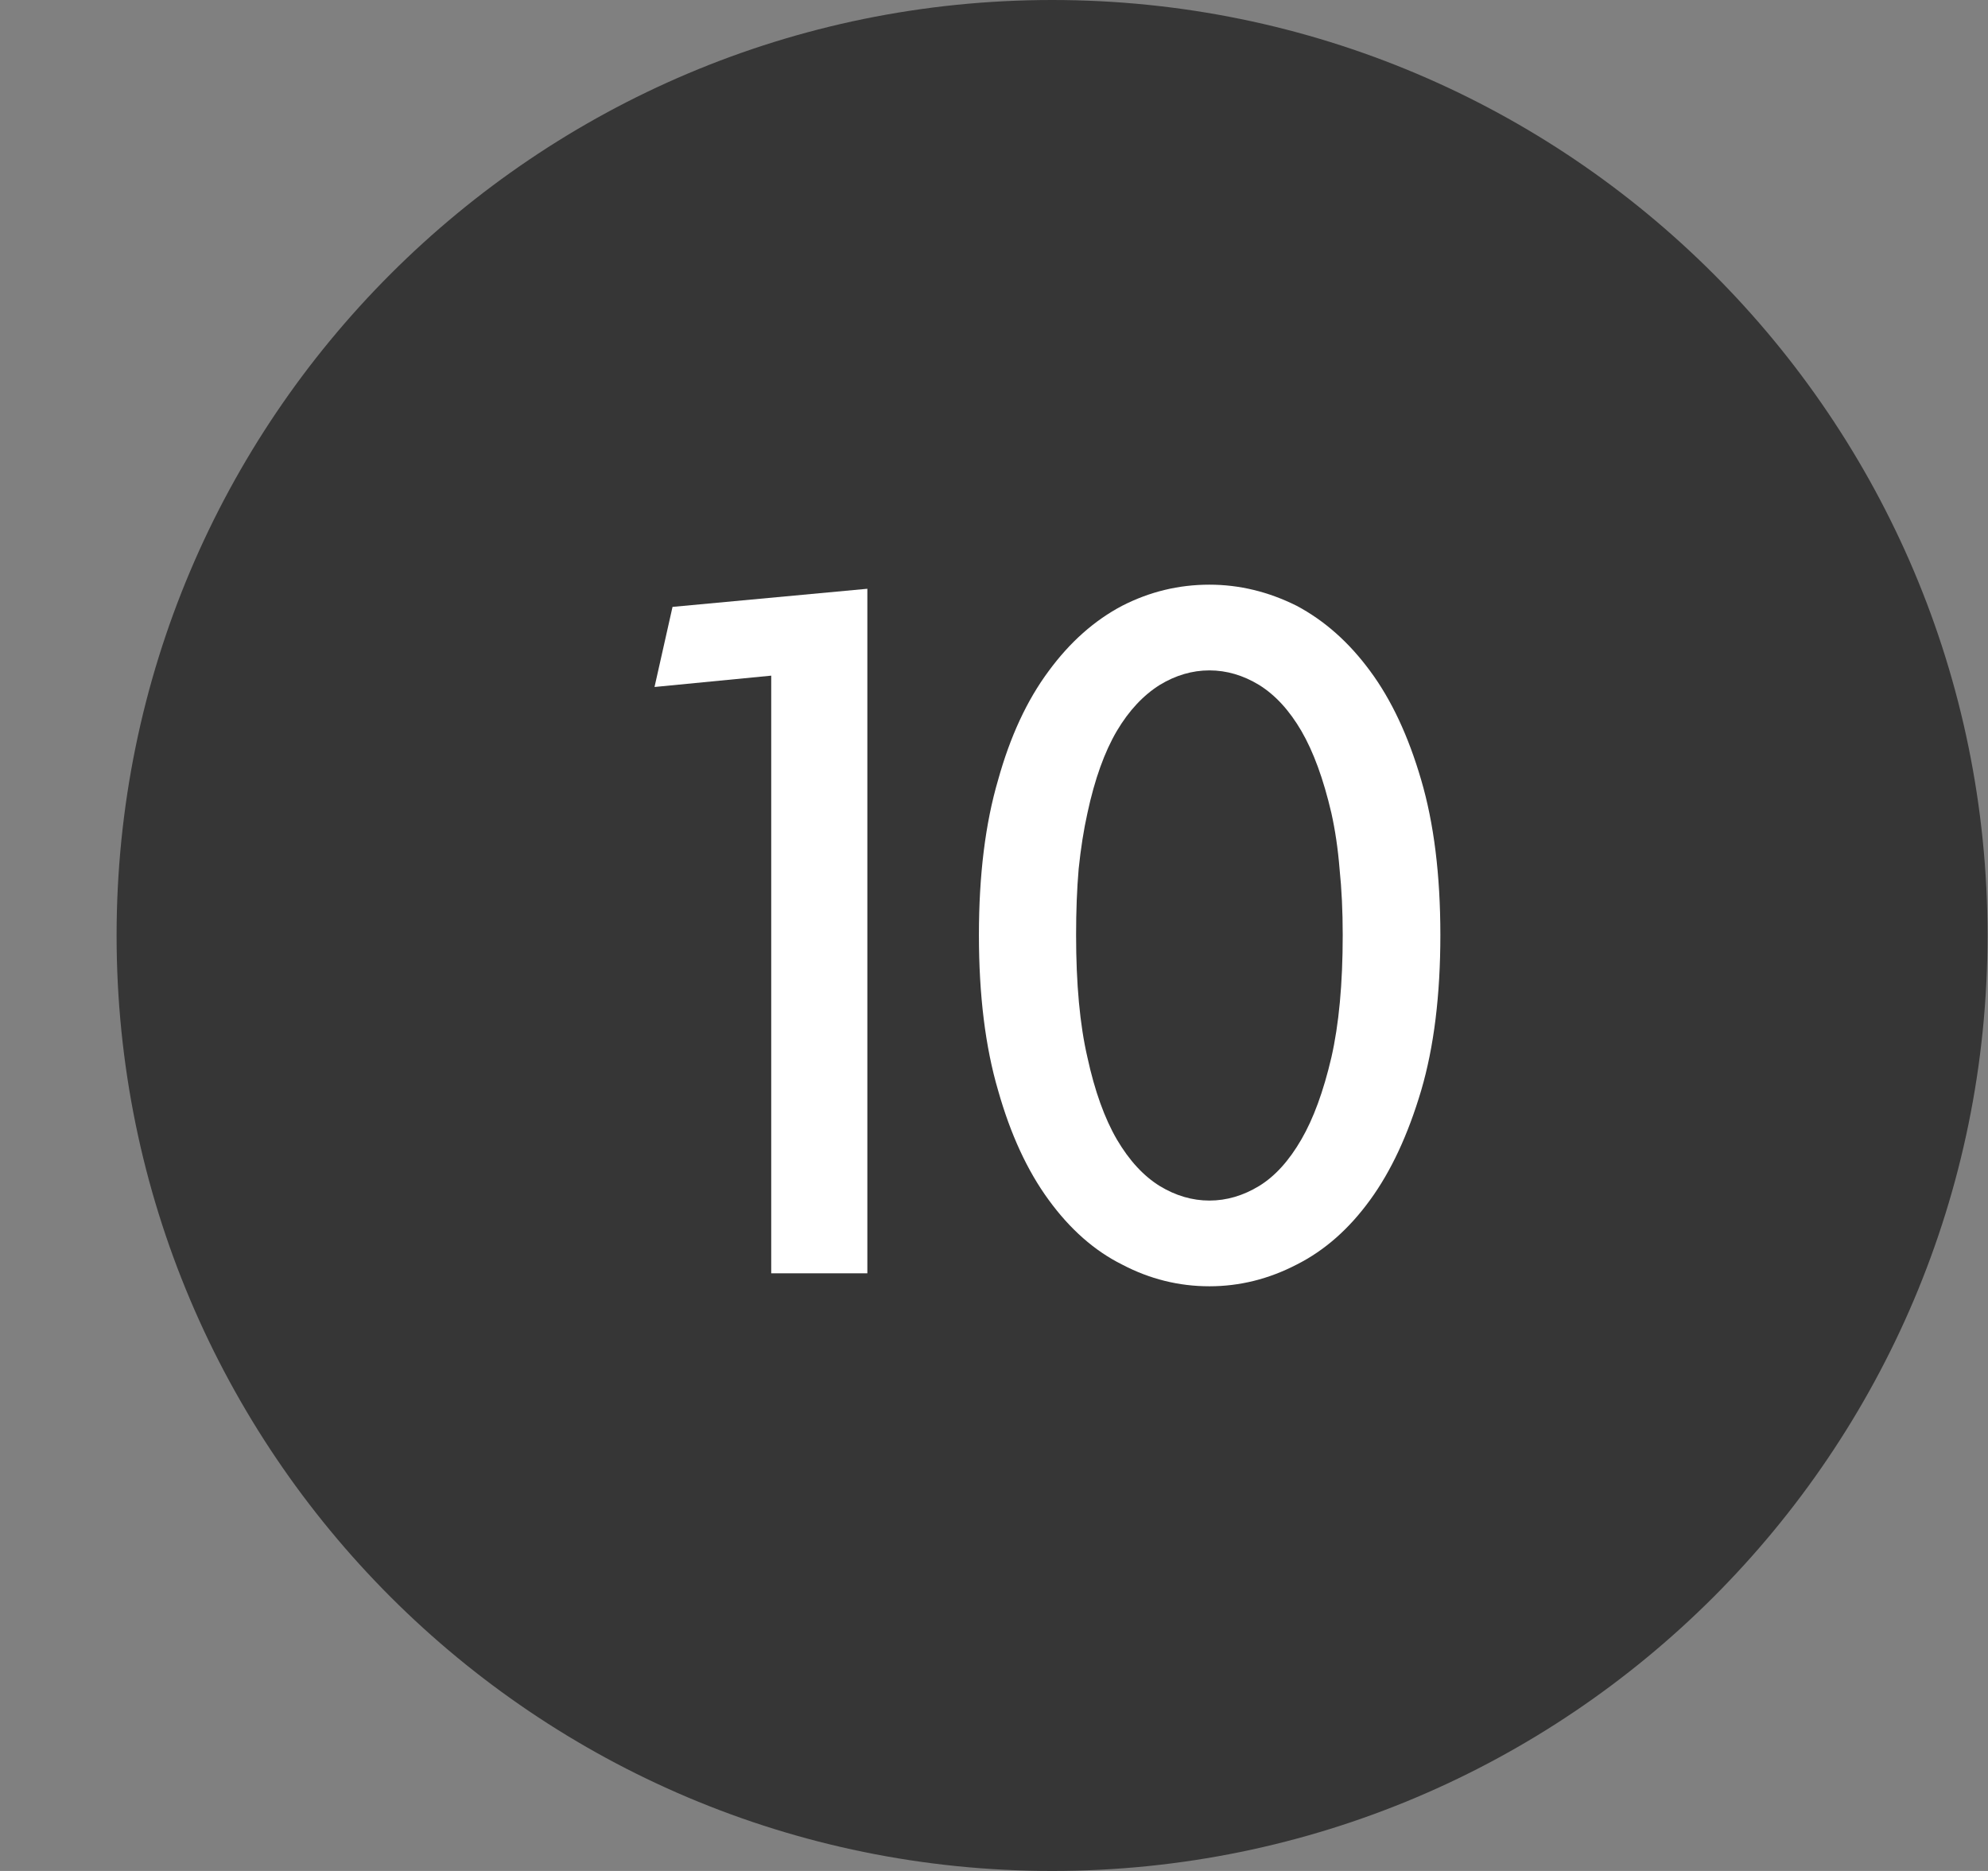 <svg width="17" height="16" viewBox="0 0 17 16" fill="none" xmlns="http://www.w3.org/2000/svg">
<rect x="0" y="0" width="17" height="16" fill="#808080" stroke="none"/>
<path d="M0.997 8C0.997 3.582 4.578 0 8.997 0C13.415 0 16.996 3.582 16.996 8C16.996 12.418 13.415 16 8.997 16C4.578 16 0.997 12.418 0.997 8Z" fill="#363636"/>
<path d="M6.595 10.889V5.778L5.597 5.875L5.751 5.19L7.417 5.035V10.889H6.595Z" fill="white"/>
<path d="M12.317 7.996C12.317 8.511 12.262 8.954 12.153 9.325C12.041 9.703 11.896 10.015 11.716 10.262C11.536 10.51 11.327 10.694 11.089 10.814C10.85 10.938 10.601 11 10.342 11C10.08 11 9.831 10.938 9.595 10.814C9.36 10.697 9.15 10.512 8.968 10.262C8.785 10.012 8.641 9.7 8.535 9.325C8.426 8.954 8.371 8.511 8.371 7.996C8.371 7.483 8.426 7.041 8.535 6.67C8.638 6.299 8.782 5.988 8.968 5.738C9.15 5.49 9.36 5.305 9.595 5.181C9.831 5.06 10.08 5 10.342 5C10.598 5 10.847 5.06 11.089 5.181C11.327 5.308 11.536 5.493 11.716 5.738C11.899 5.985 12.044 6.296 12.153 6.67C12.262 7.041 12.317 7.483 12.317 7.996ZM11.482 7.996C11.482 7.792 11.473 7.604 11.455 7.43C11.441 7.256 11.417 7.097 11.385 6.953C11.317 6.661 11.231 6.427 11.128 6.25C11.025 6.074 10.905 5.943 10.766 5.857C10.631 5.775 10.489 5.733 10.342 5.733C10.195 5.733 10.053 5.775 9.918 5.857C9.776 5.946 9.654 6.077 9.551 6.25C9.445 6.43 9.361 6.664 9.299 6.953C9.267 7.097 9.242 7.256 9.224 7.43C9.209 7.604 9.202 7.792 9.202 7.996C9.202 8.414 9.234 8.763 9.299 9.043C9.361 9.328 9.445 9.563 9.551 9.745C9.657 9.925 9.779 10.057 9.918 10.143C10.053 10.225 10.195 10.267 10.342 10.267C10.489 10.267 10.631 10.225 10.766 10.143C10.902 10.06 11.022 9.928 11.128 9.745C11.231 9.568 11.317 9.334 11.385 9.043C11.449 8.763 11.482 8.414 11.482 7.996Z" fill="white"/>
</svg>
